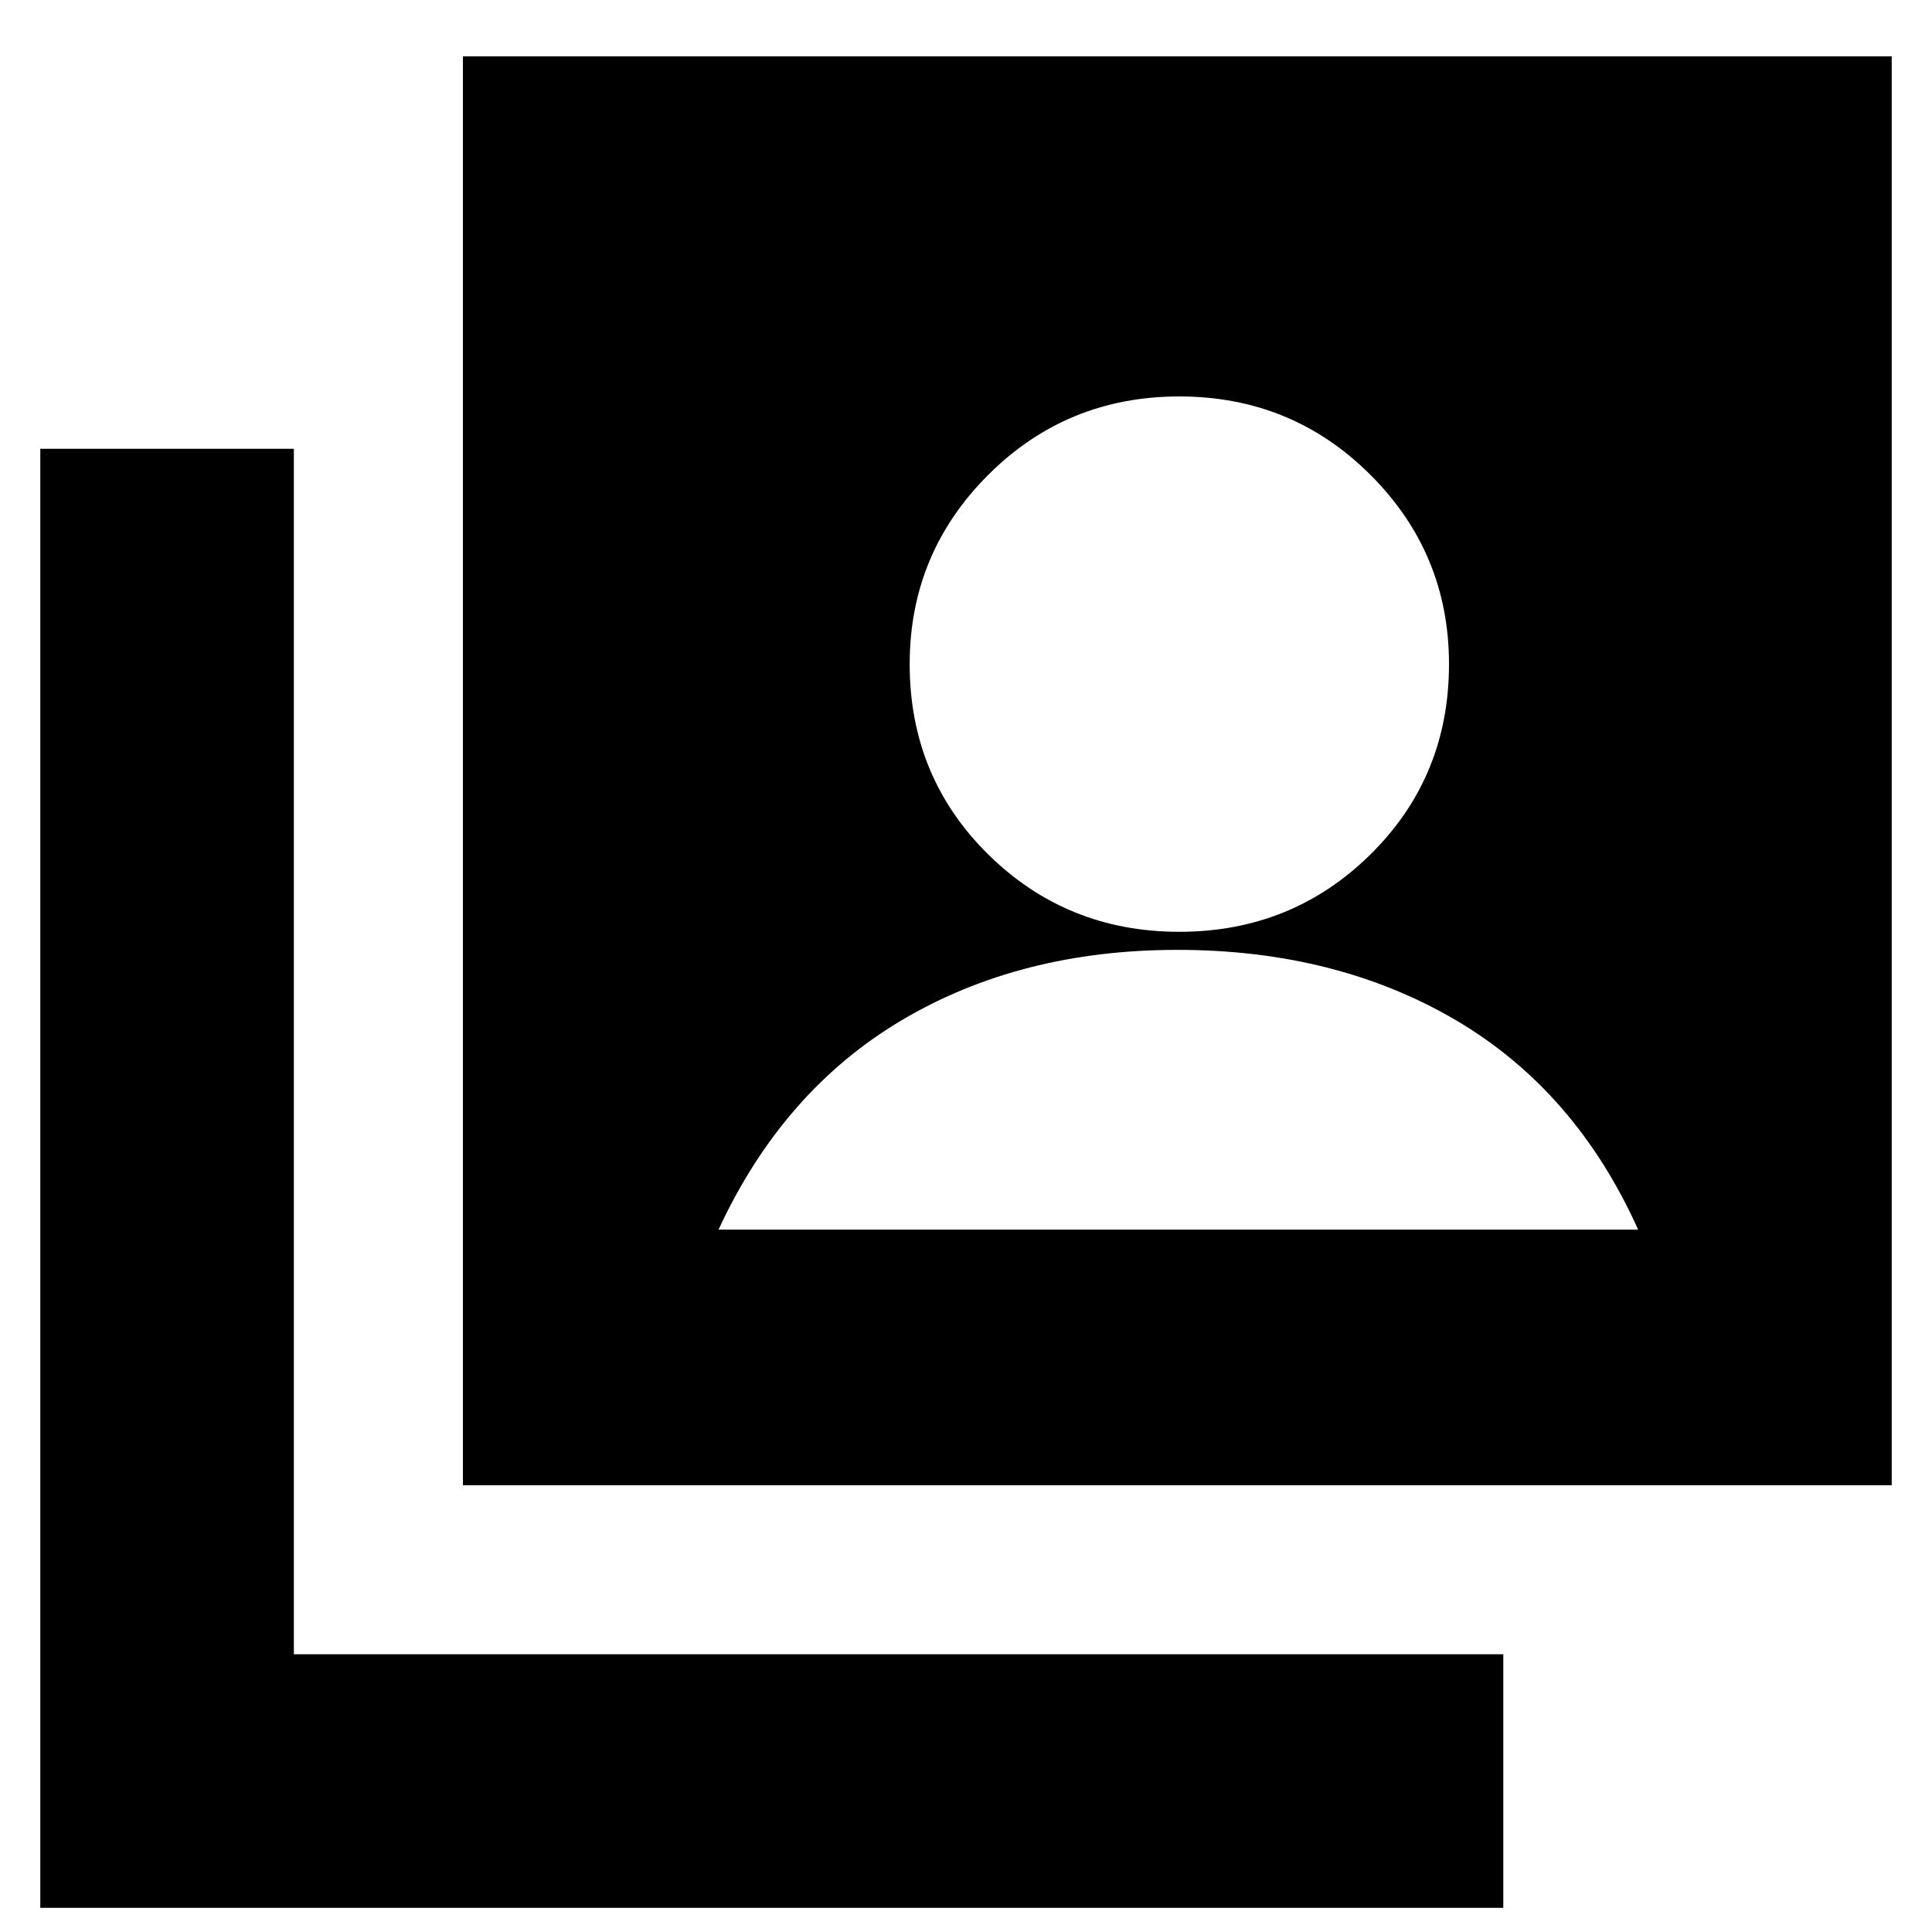 <svg xmlns="http://www.w3.org/2000/svg" height="20" width="20"><path d="M12.208 9.646q1.167 0 1.98-.802Q15 8.042 15 6.875q0-1.146-.812-1.958-.813-.813-1.98-.813-1.166 0-1.979.813-.812.812-.812 1.958 0 1.167.812 1.969.813.802 1.979.802Zm-7.416 5.729V.583h14.791v14.792ZM.417 19.75V4.646h2.625v12.479h12.52v2.625Zm7.021-7.021h9.52q-.646-1.437-1.885-2.167-1.24-.729-2.885-.729-1.626 0-2.855.729-1.229.73-1.895 2.167Z"/></svg>